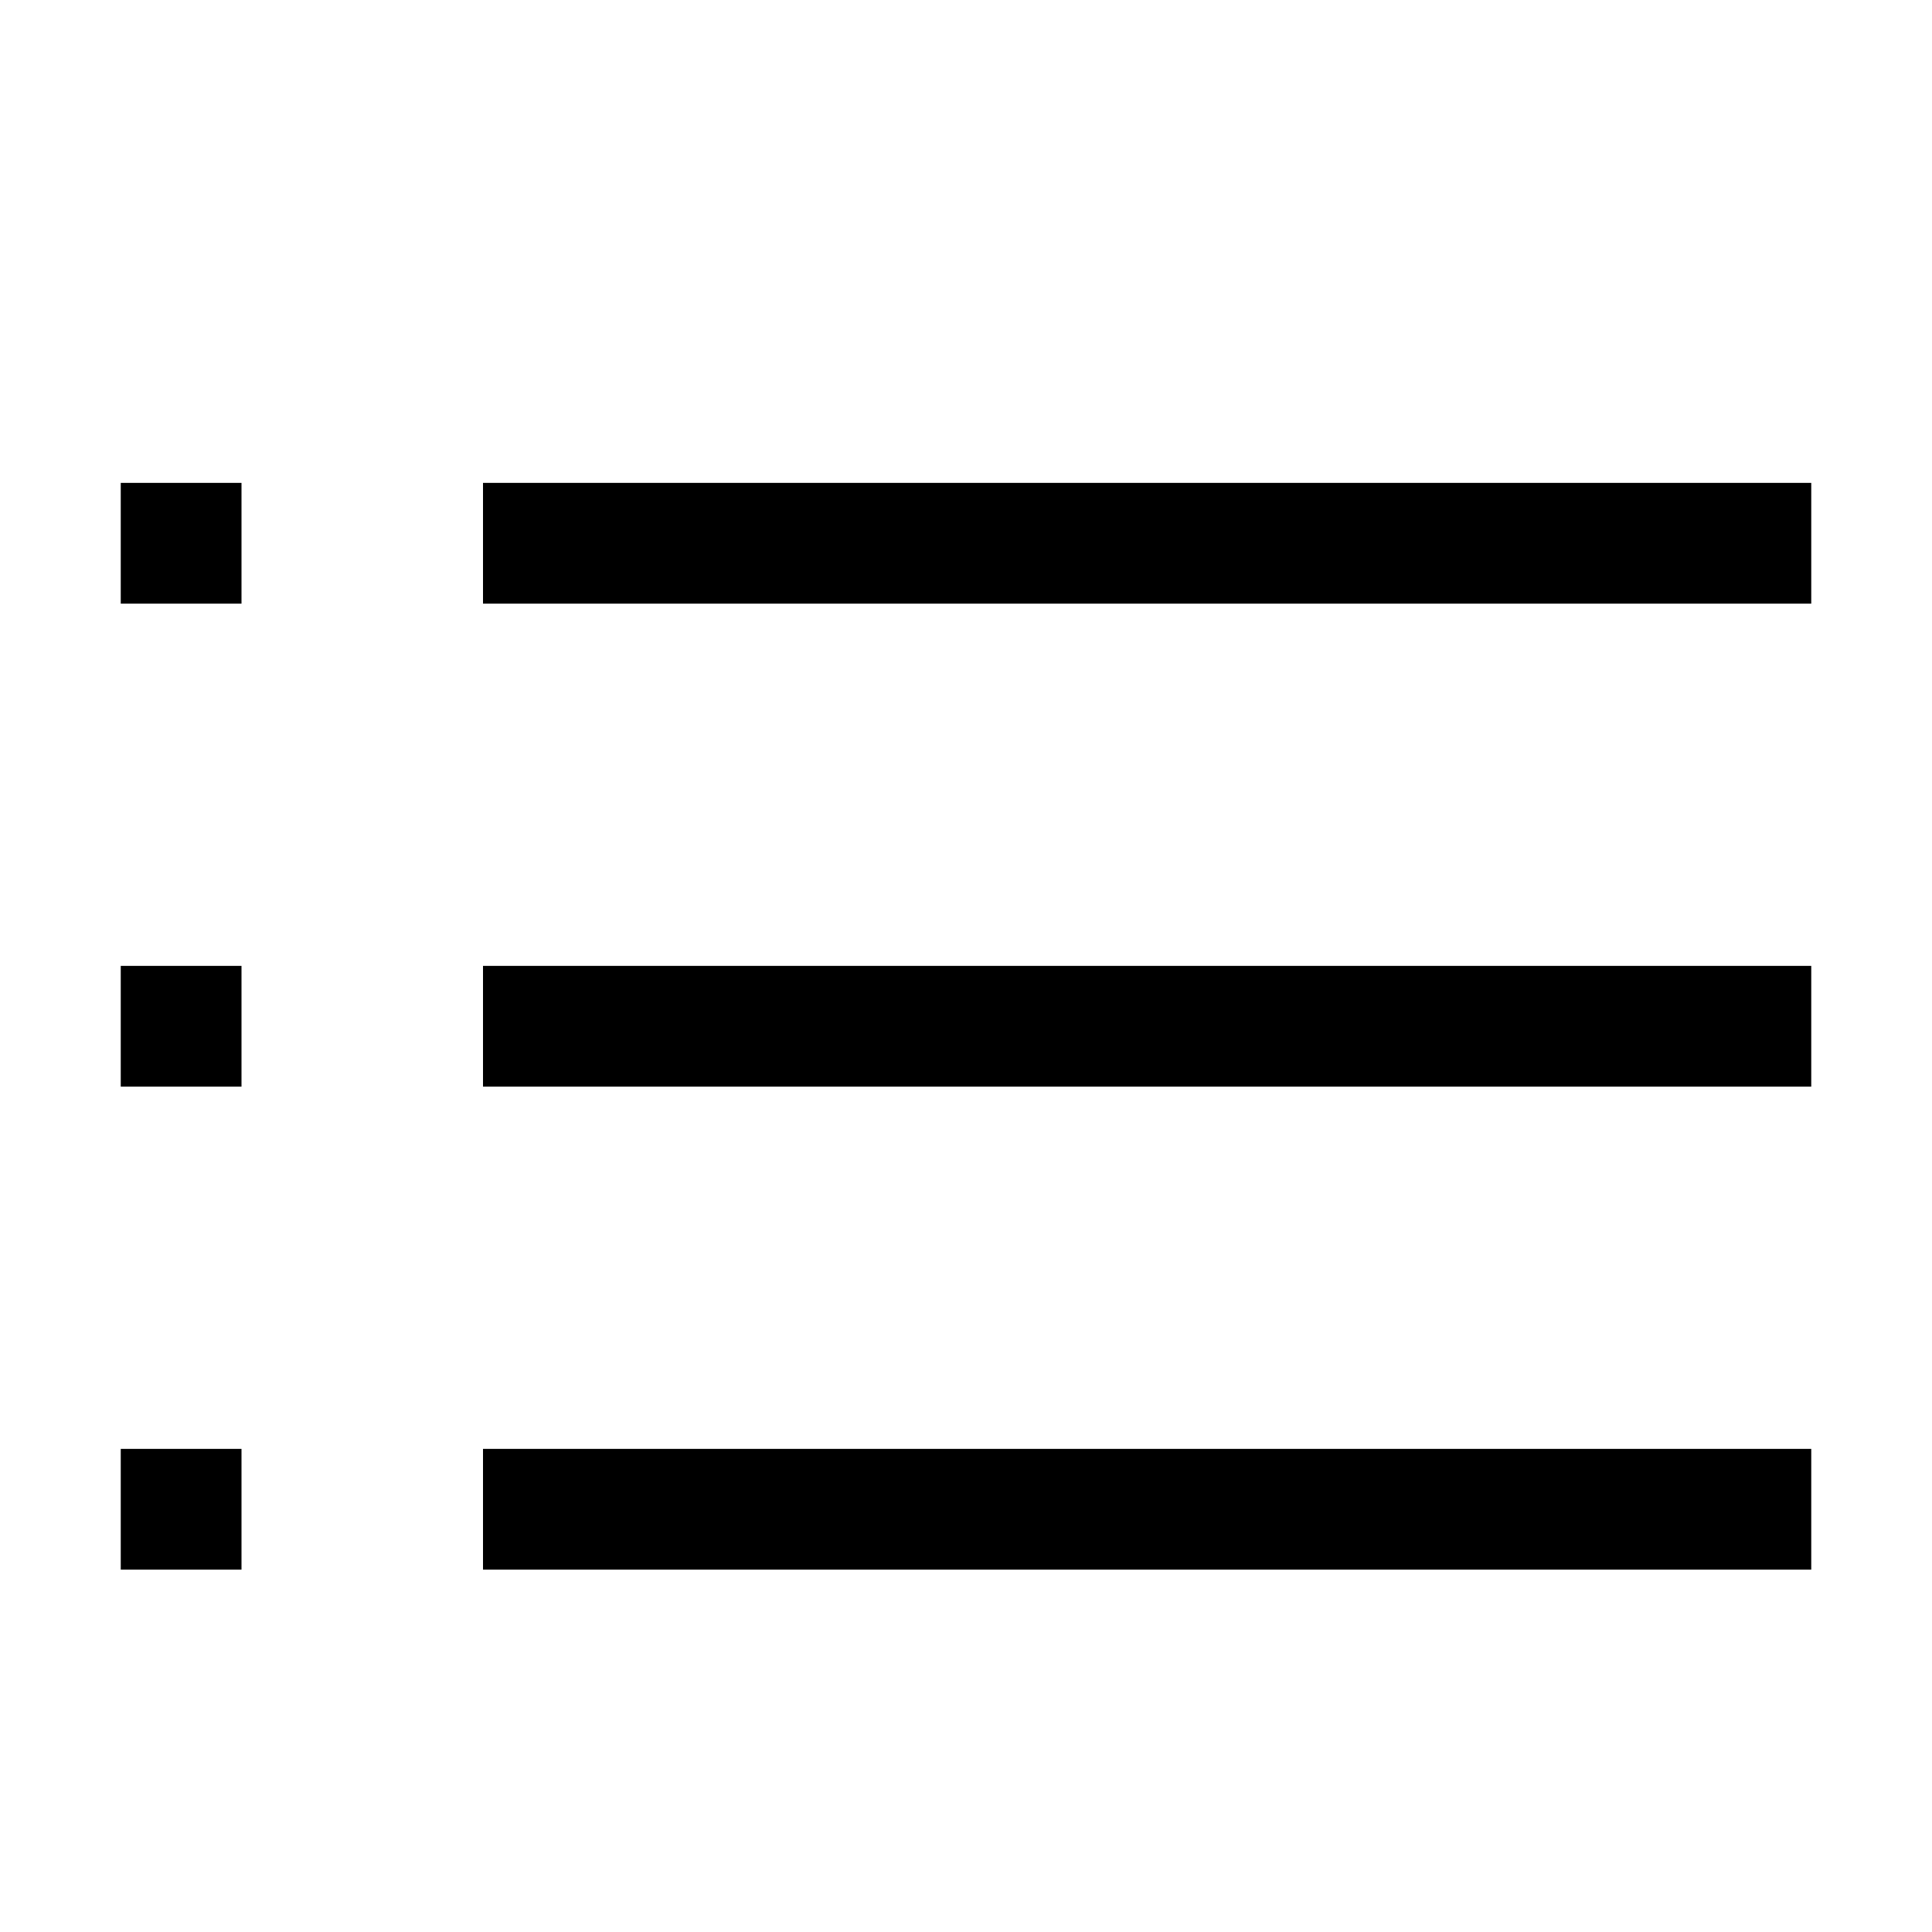 <?xml version="1.0" encoding="iso-8859-1"?>
<!-- Generator: Adobe Illustrator 16.0.0, SVG Export Plug-In . SVG Version: 6.00 Build 0)  -->
<!DOCTYPE svg PUBLIC "-//W3C//DTD SVG 1.1//EN" "http://www.w3.org/Graphics/SVG/1.1/DTD/svg11.dtd">
<svg version="1.1" xmlns="http://www.w3.org/2000/svg" xmlns:xlink="http://www.w3.org/1999/xlink" x="0px" y="0px" width="16px"
	 height="16px" viewBox="0 0 16 16" style="enable-background:new 0 0 16 16;" xml:space="preserve">
<g id="_x33_0-music_-_list" style="enable-background:new    ;">
	<path d="M1,8.999h1v-1H1V8.999z M1,12.999h1v-1H1V12.999z M1,4.999h1v-1H1V4.999z M4,3.999v1h11v-1H4z M4,8.999h11v-1H4V8.999z
		 M4,12.999h11v-1H4V12.999z"/>
</g>
<g id="Layer_1">
</g>
</svg>
